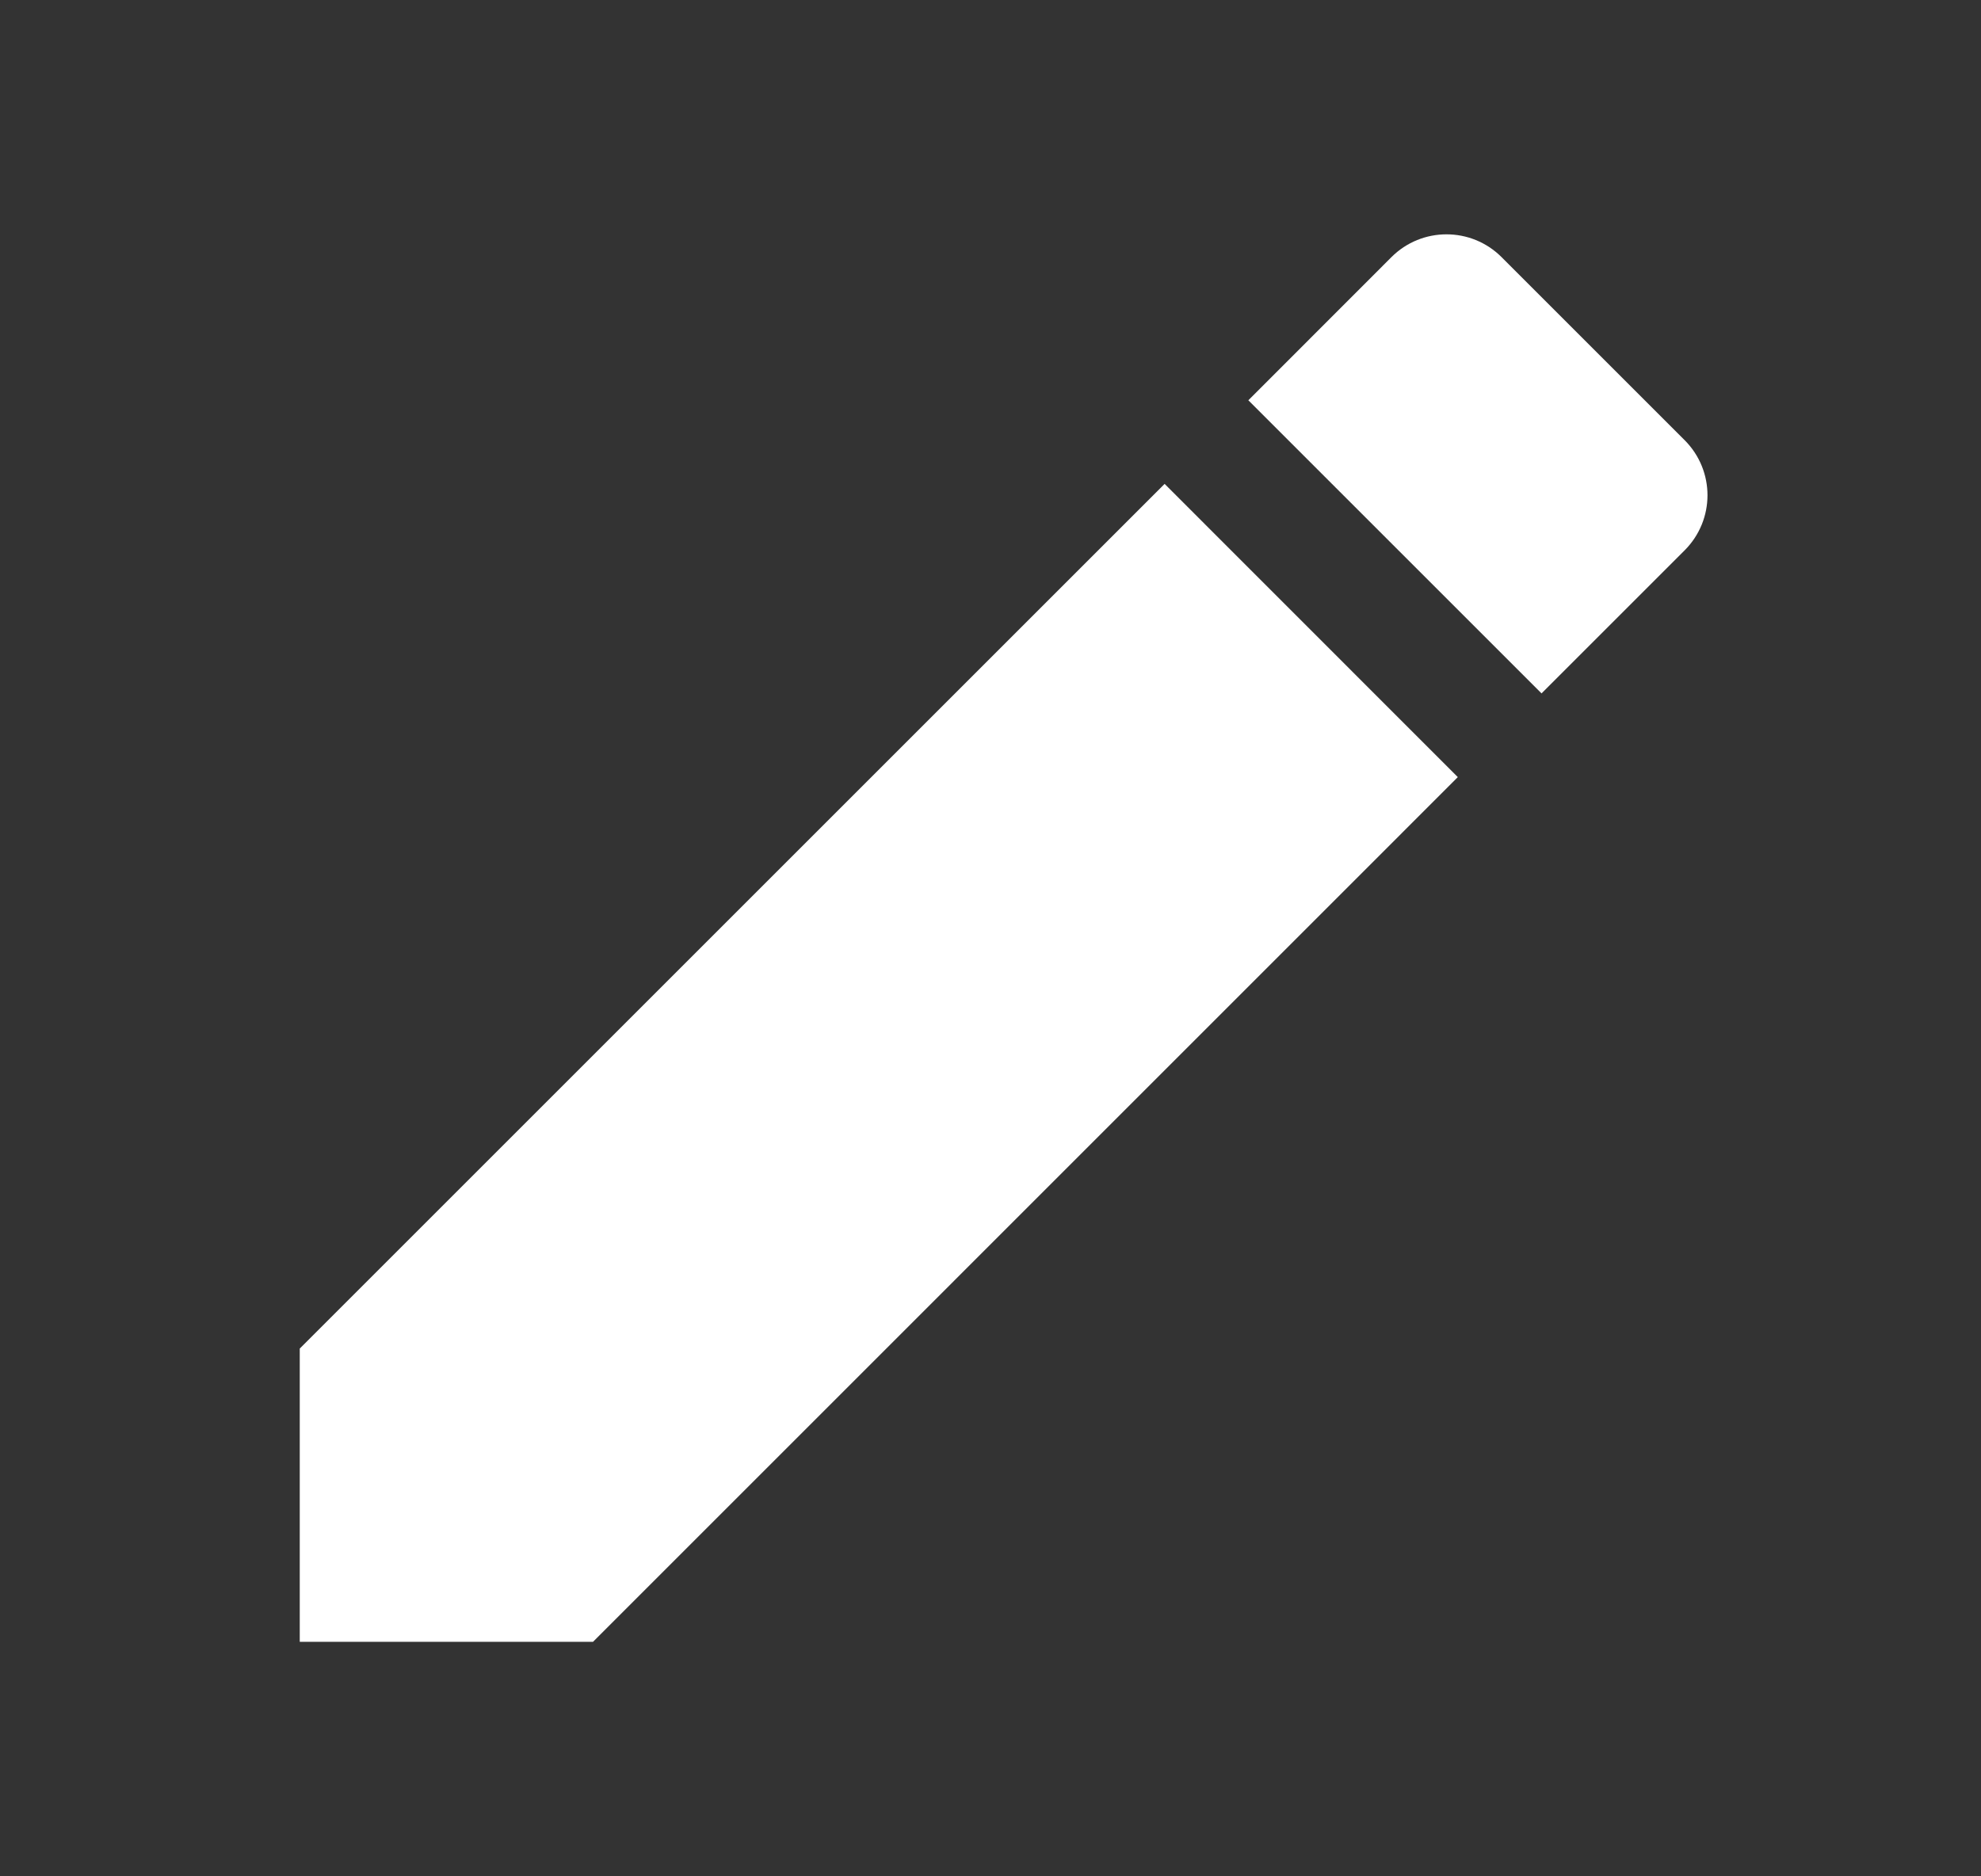 <svg width="19" height="18" viewBox="0 0 19 18" fill="none" xmlns="http://www.w3.org/2000/svg">
<rect x="0" y="0" width="19" height="18" fill="#333333" stroke="none"/>
<path d="M2.875 12.937V15.75H5.688L13.982 7.455L11.17 4.642L2.875 12.937ZM16.157 5.28C16.45 4.987 16.45 4.515 16.157 4.222L14.402 2.467C14.11 2.175 13.637 2.175 13.345 2.467L11.973 3.84L14.785 6.652L16.157 5.28Z" fill="white"/>
</svg>
